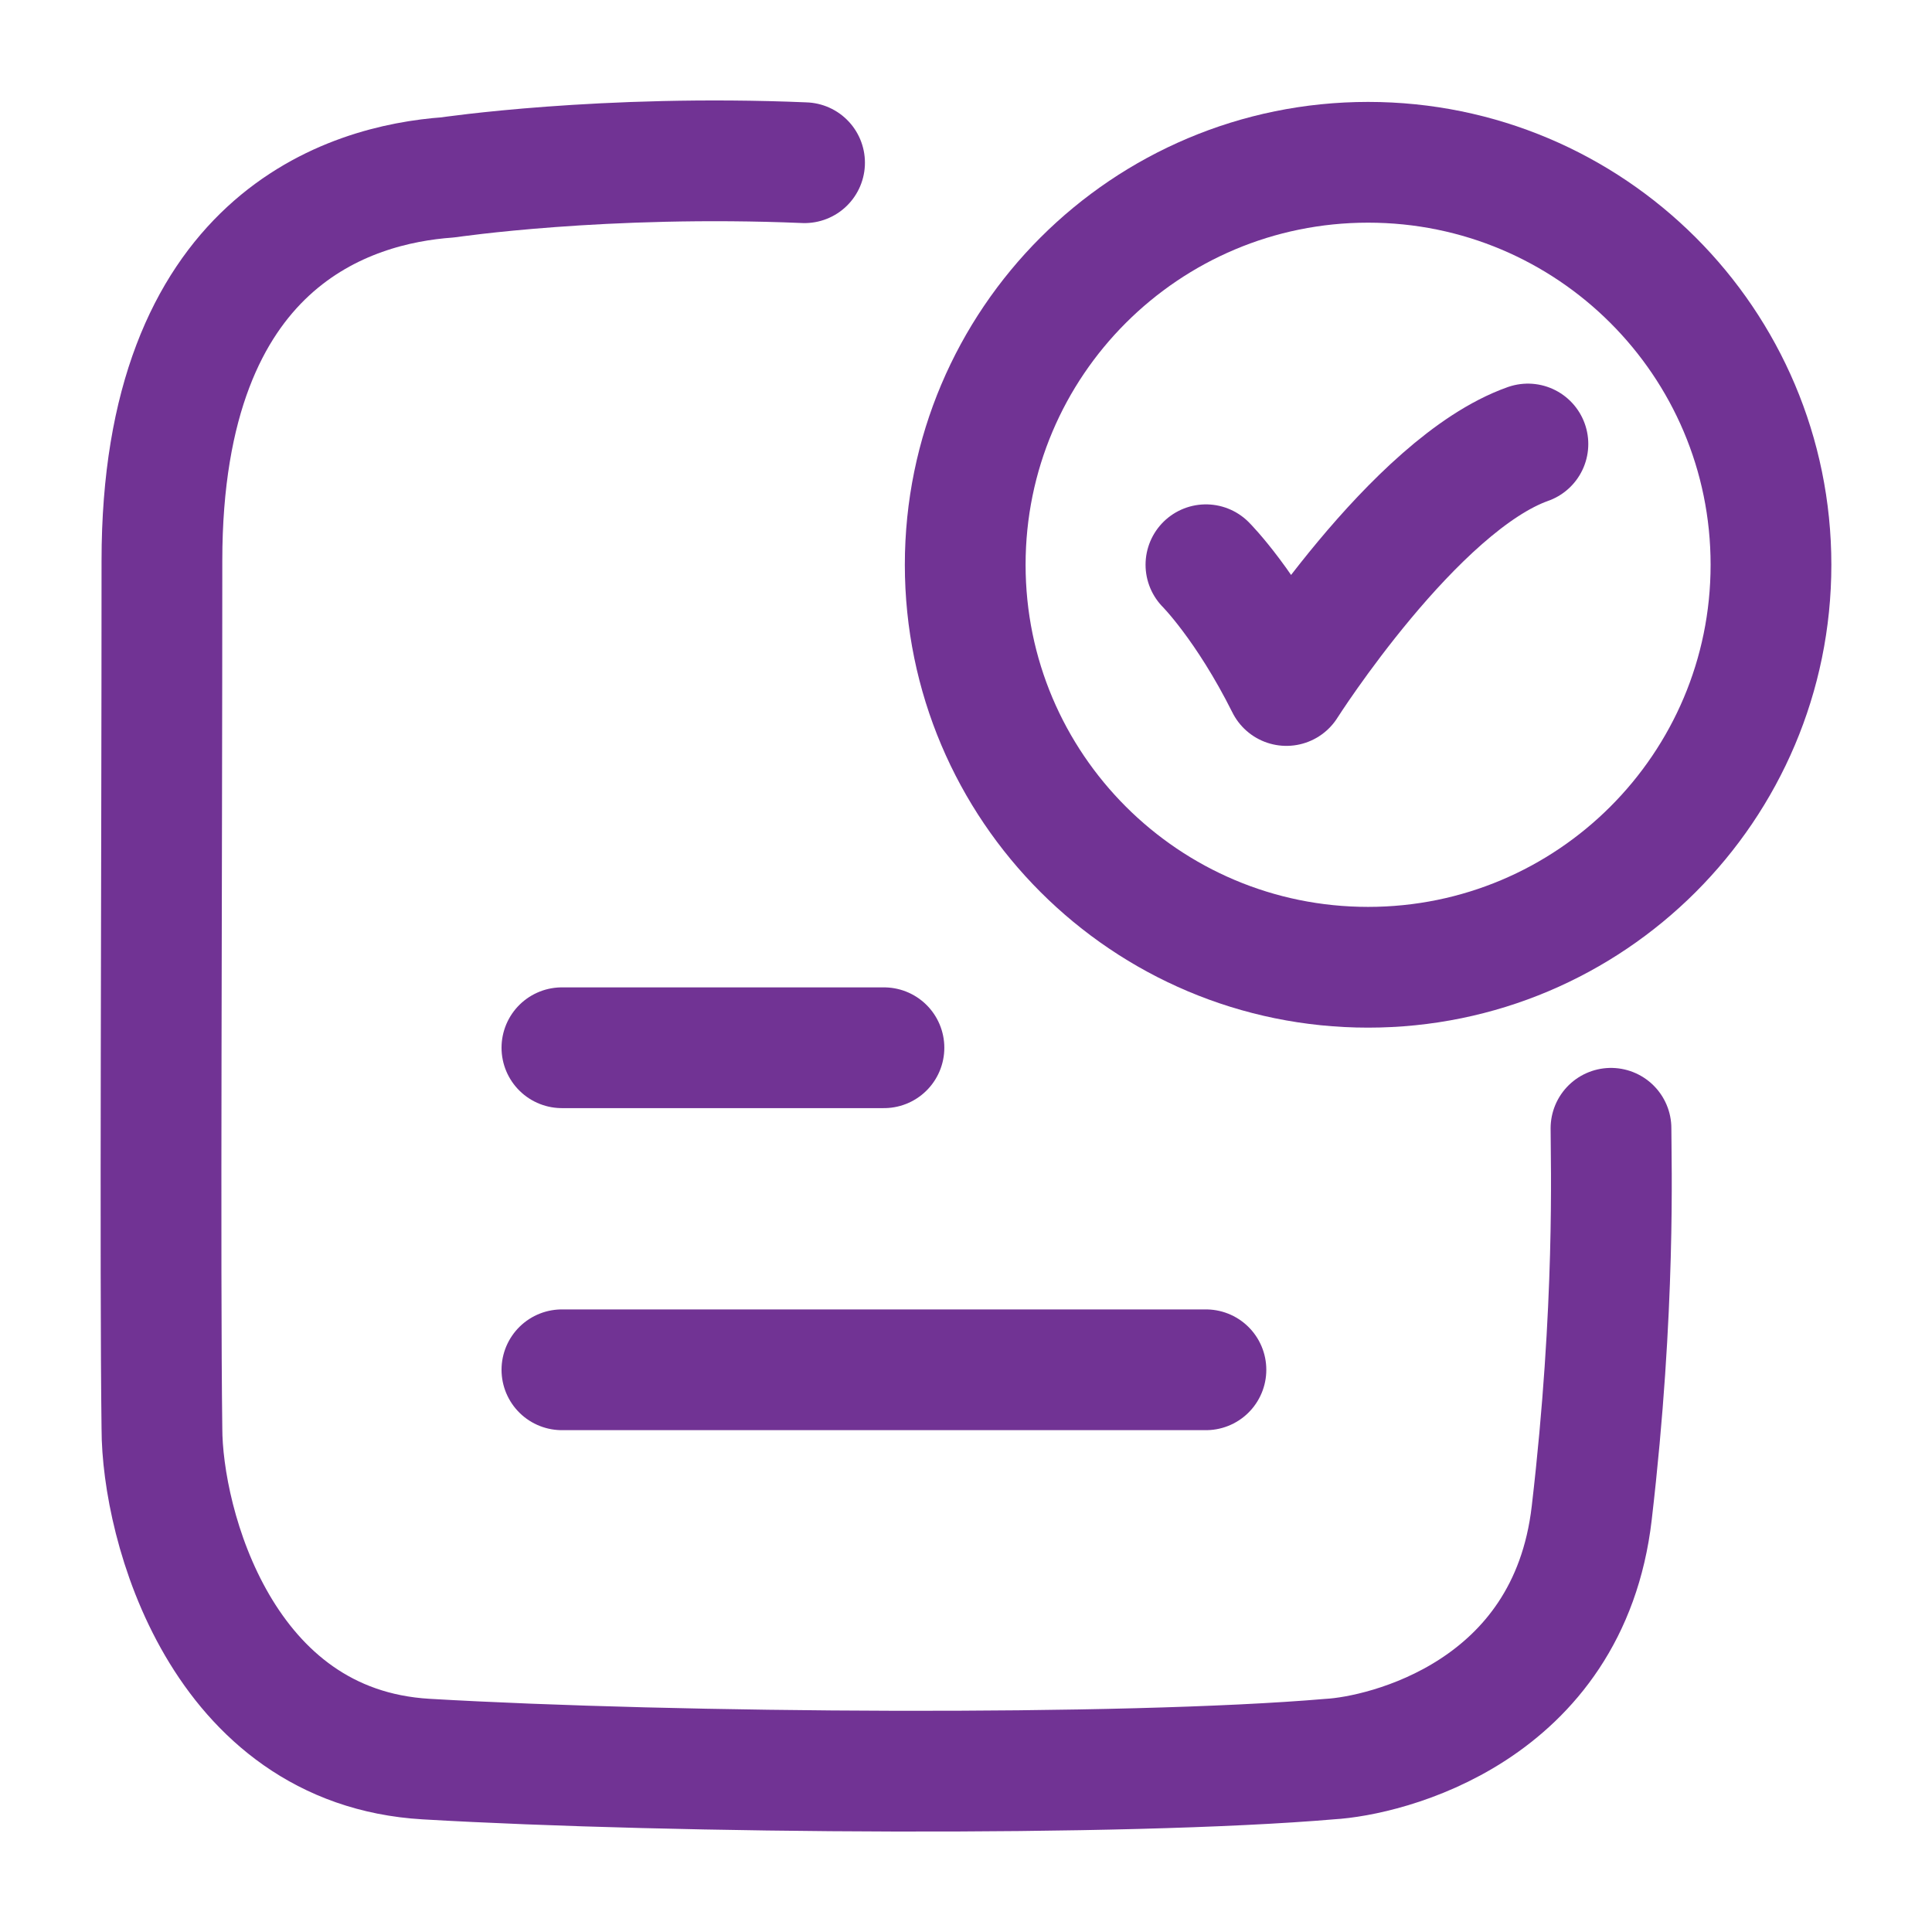 <svg width="32" height="32" viewBox="0 0 32 32" fill="none" xmlns="http://www.w3.org/2000/svg">
<path d="M19.974 9.354C19.974 9.354 20.641 10.021 21.307 11.354C21.307 11.354 23.425 8.021 25.307 7.354" stroke="#713394" stroke-width="2" stroke-linecap="round" stroke-linejoin="round"/>
<path d="M13.326 2.695C9.995 2.554 7.421 2.938 7.421 2.938C5.796 3.054 2.682 3.965 2.682 9.286C2.682 14.562 2.648 21.066 2.682 23.659C2.682 25.243 3.663 28.938 7.058 29.136C11.184 29.377 18.617 29.428 22.027 29.136C22.94 29.084 25.98 28.368 26.364 25.061C26.763 21.635 26.683 19.254 26.683 18.688" stroke="#713394" stroke-width="2" stroke-linecap="round" stroke-linejoin="round"/>
<path d="M29.333 9.354C29.333 13.036 26.346 16.021 22.66 16.021C18.975 16.021 15.987 13.036 15.987 9.354C15.987 5.672 18.975 2.688 22.66 2.688C26.346 2.688 29.333 5.672 29.333 9.354Z" stroke="#713394" stroke-width="2" stroke-linecap="round"/>
<path d="M9.307 17.354H14.641" stroke="#713394" stroke-width="2" stroke-linecap="round"/>
<path d="M9.307 22.688H19.974" stroke="#713394" stroke-width="2" stroke-linecap="round"/>
</svg>
